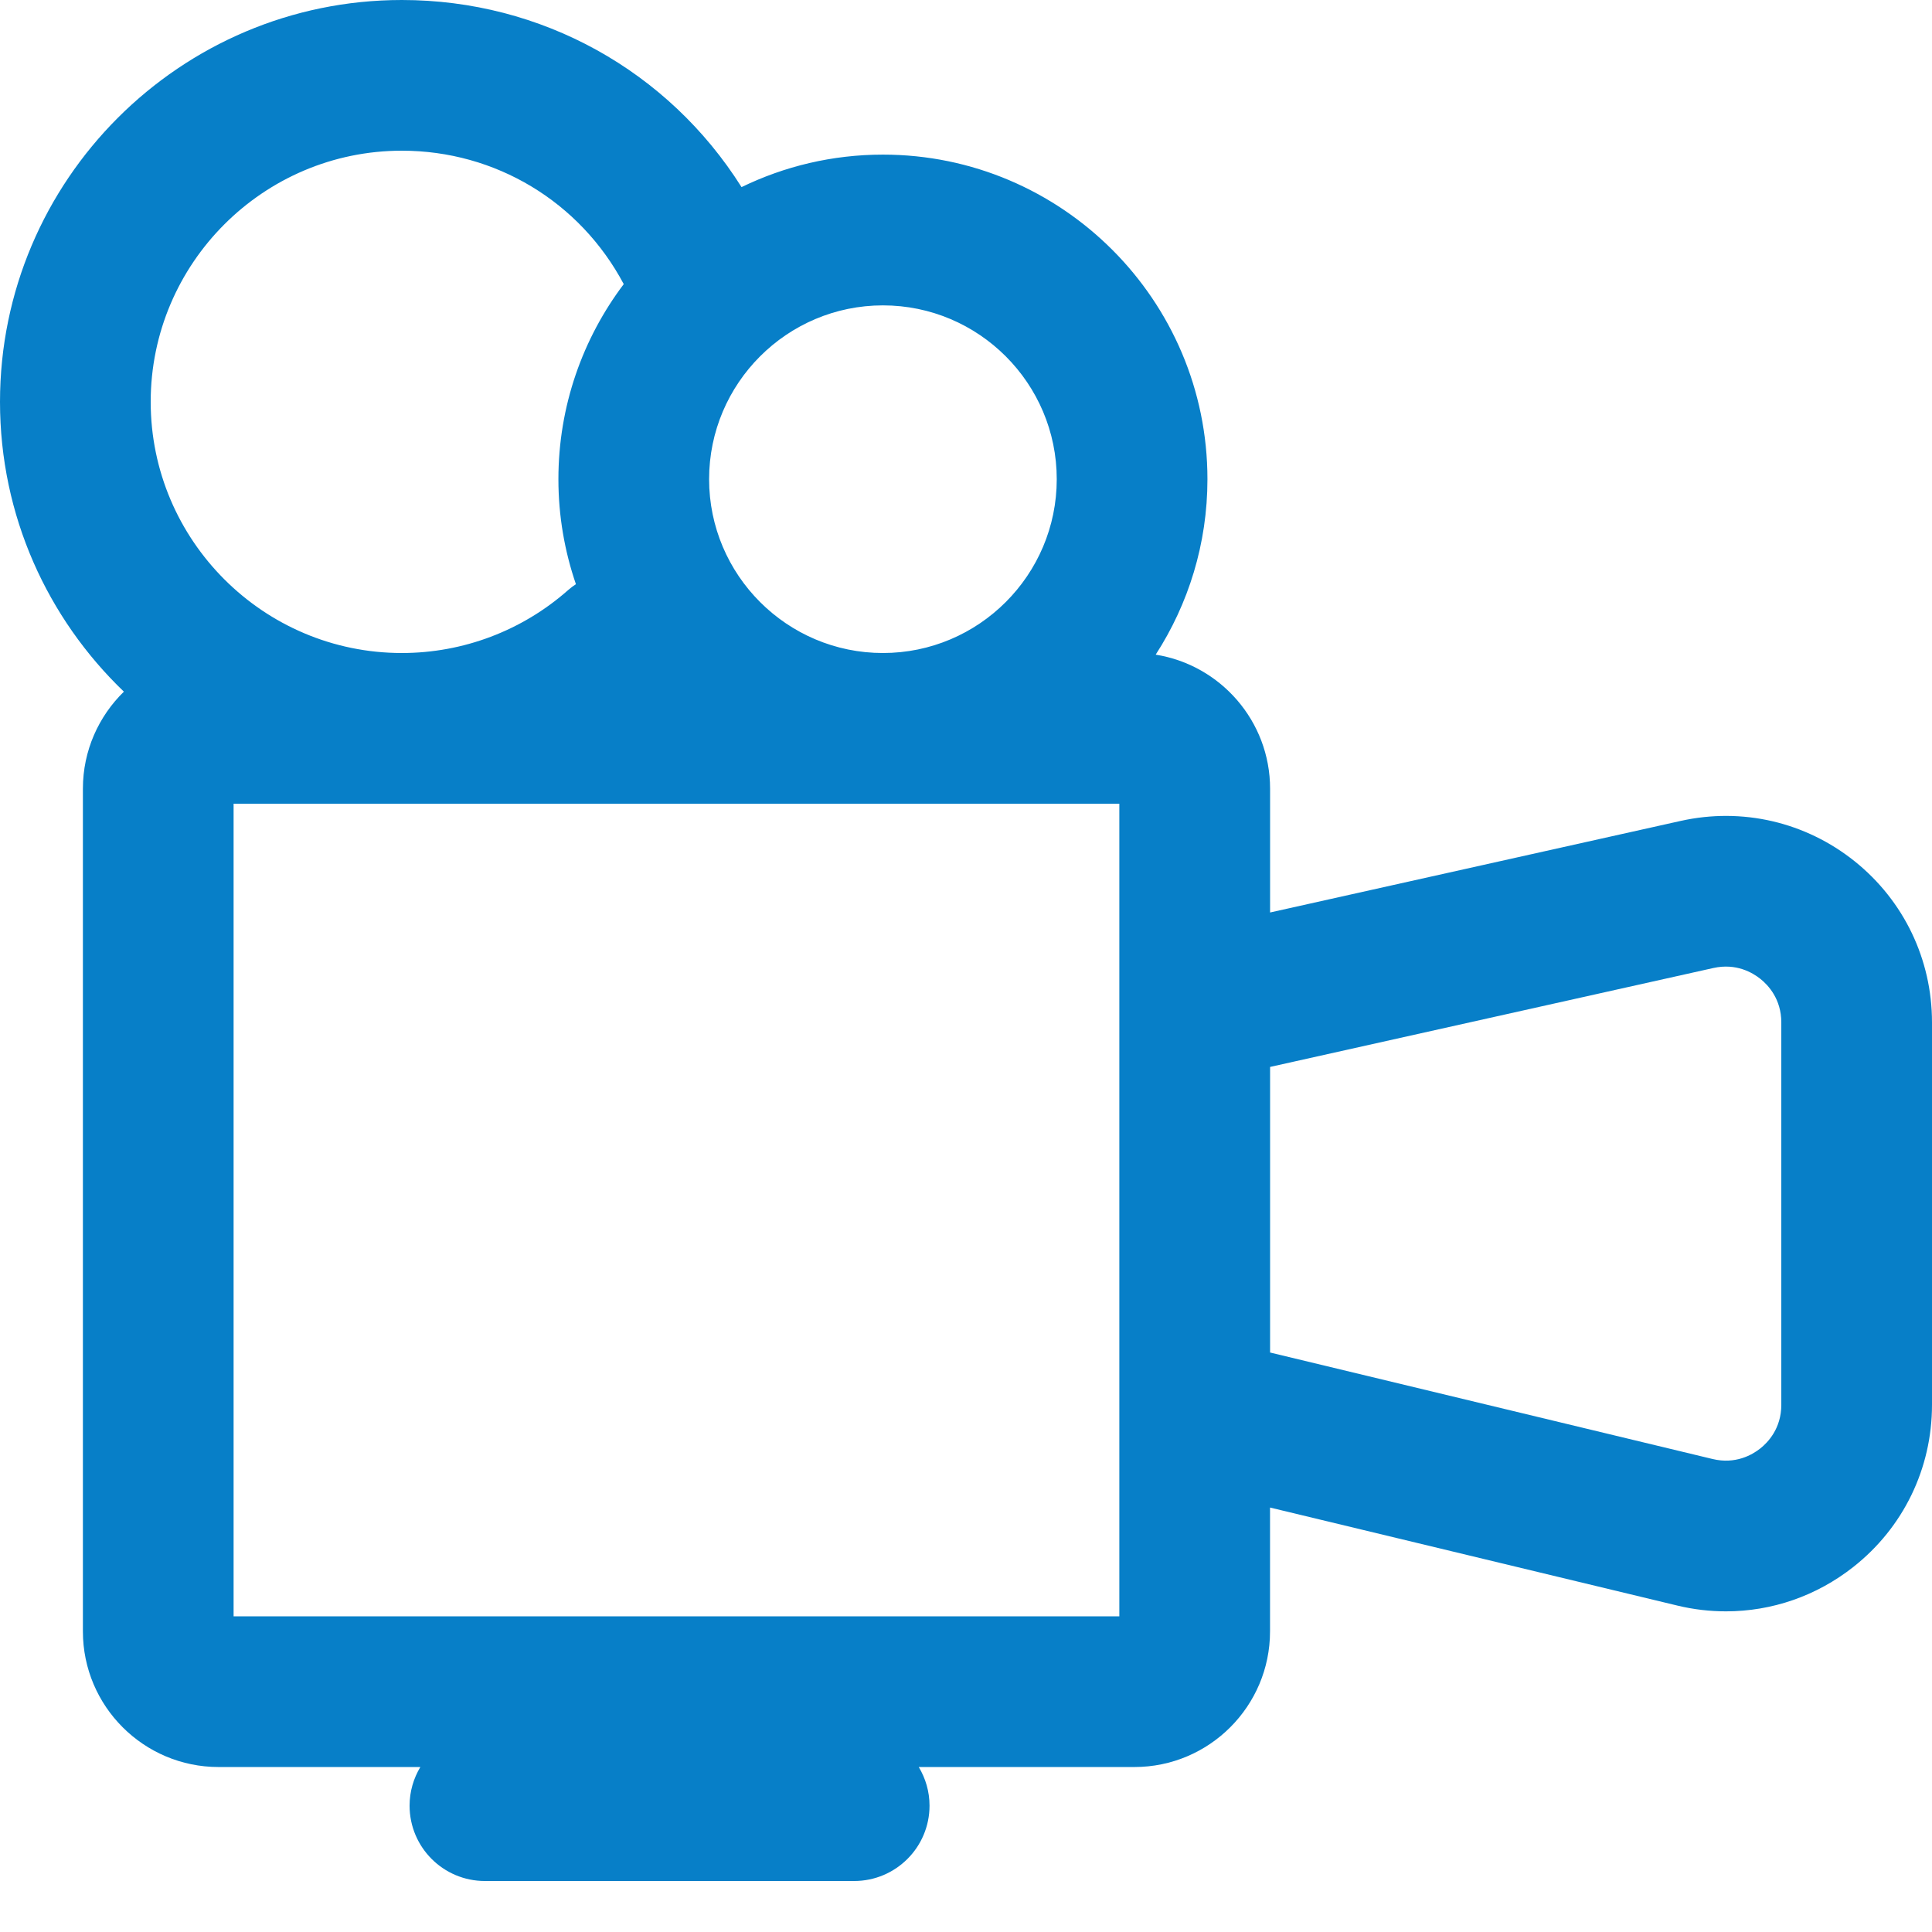 <svg width="33" height="33" viewBox="0 0 33 33" fill="none" xmlns="http://www.w3.org/2000/svg">
<path d="M31.68 14.712C30.84 14.039 29.757 13.788 28.707 14.022L21.694 15.586V13.471C21.694 12.317 20.845 11.357 19.74 11.182C20.298 10.318 20.624 9.289 20.624 8.185C20.624 5.128 18.137 2.641 15.081 2.641C14.216 2.641 13.397 2.841 12.666 3.196C11.414 1.209 9.247 0 6.864 0C3.079 6.44534e-05 0 3.079 0 6.864C0 8.808 0.813 10.564 2.116 11.814C1.685 12.235 1.416 12.822 1.416 13.471V27.866C1.416 29.143 2.455 30.182 3.733 30.182H7.18C7.064 30.375 6.996 30.601 6.996 30.842C6.996 31.553 7.572 32.129 8.283 32.129H14.589C15.3 32.129 15.877 31.553 15.877 30.842C15.877 30.601 15.809 30.375 15.693 30.182H19.377C20.654 30.182 21.693 29.143 21.693 27.866V25.75L28.649 27.424C28.926 27.491 29.205 27.523 29.482 27.523C30.263 27.523 31.026 27.262 31.656 26.765C32.51 26.093 33 25.083 33 23.996V17.463C33 16.387 32.519 15.385 31.68 14.712ZM15.081 5.216C16.718 5.216 18.05 6.548 18.05 8.185C18.05 9.822 16.718 11.154 15.081 11.154C13.444 11.154 12.112 9.822 12.112 8.185C12.112 6.548 13.444 5.216 15.081 5.216ZM2.574 6.864C2.574 4.499 4.499 2.574 6.864 2.574C8.463 2.574 9.906 3.445 10.654 4.853C9.954 5.781 9.538 6.935 9.538 8.185C9.538 8.812 9.644 9.415 9.837 9.978C9.791 10.009 9.746 10.042 9.703 10.08C8.92 10.772 7.911 11.154 6.864 11.154C4.499 11.154 2.574 9.229 2.574 6.864ZM19.119 18.129V23.195V27.608H3.99V13.728H19.119V18.129ZM30.426 23.996C30.426 24.398 30.199 24.637 30.063 24.744C29.928 24.85 29.642 25.015 29.252 24.921L21.694 23.102V18.224L29.267 16.534C29.656 16.448 29.936 16.614 30.07 16.721C30.203 16.827 30.426 17.066 30.426 17.463L30.426 23.996Z" fill="#077FC8"/>
</svg>
